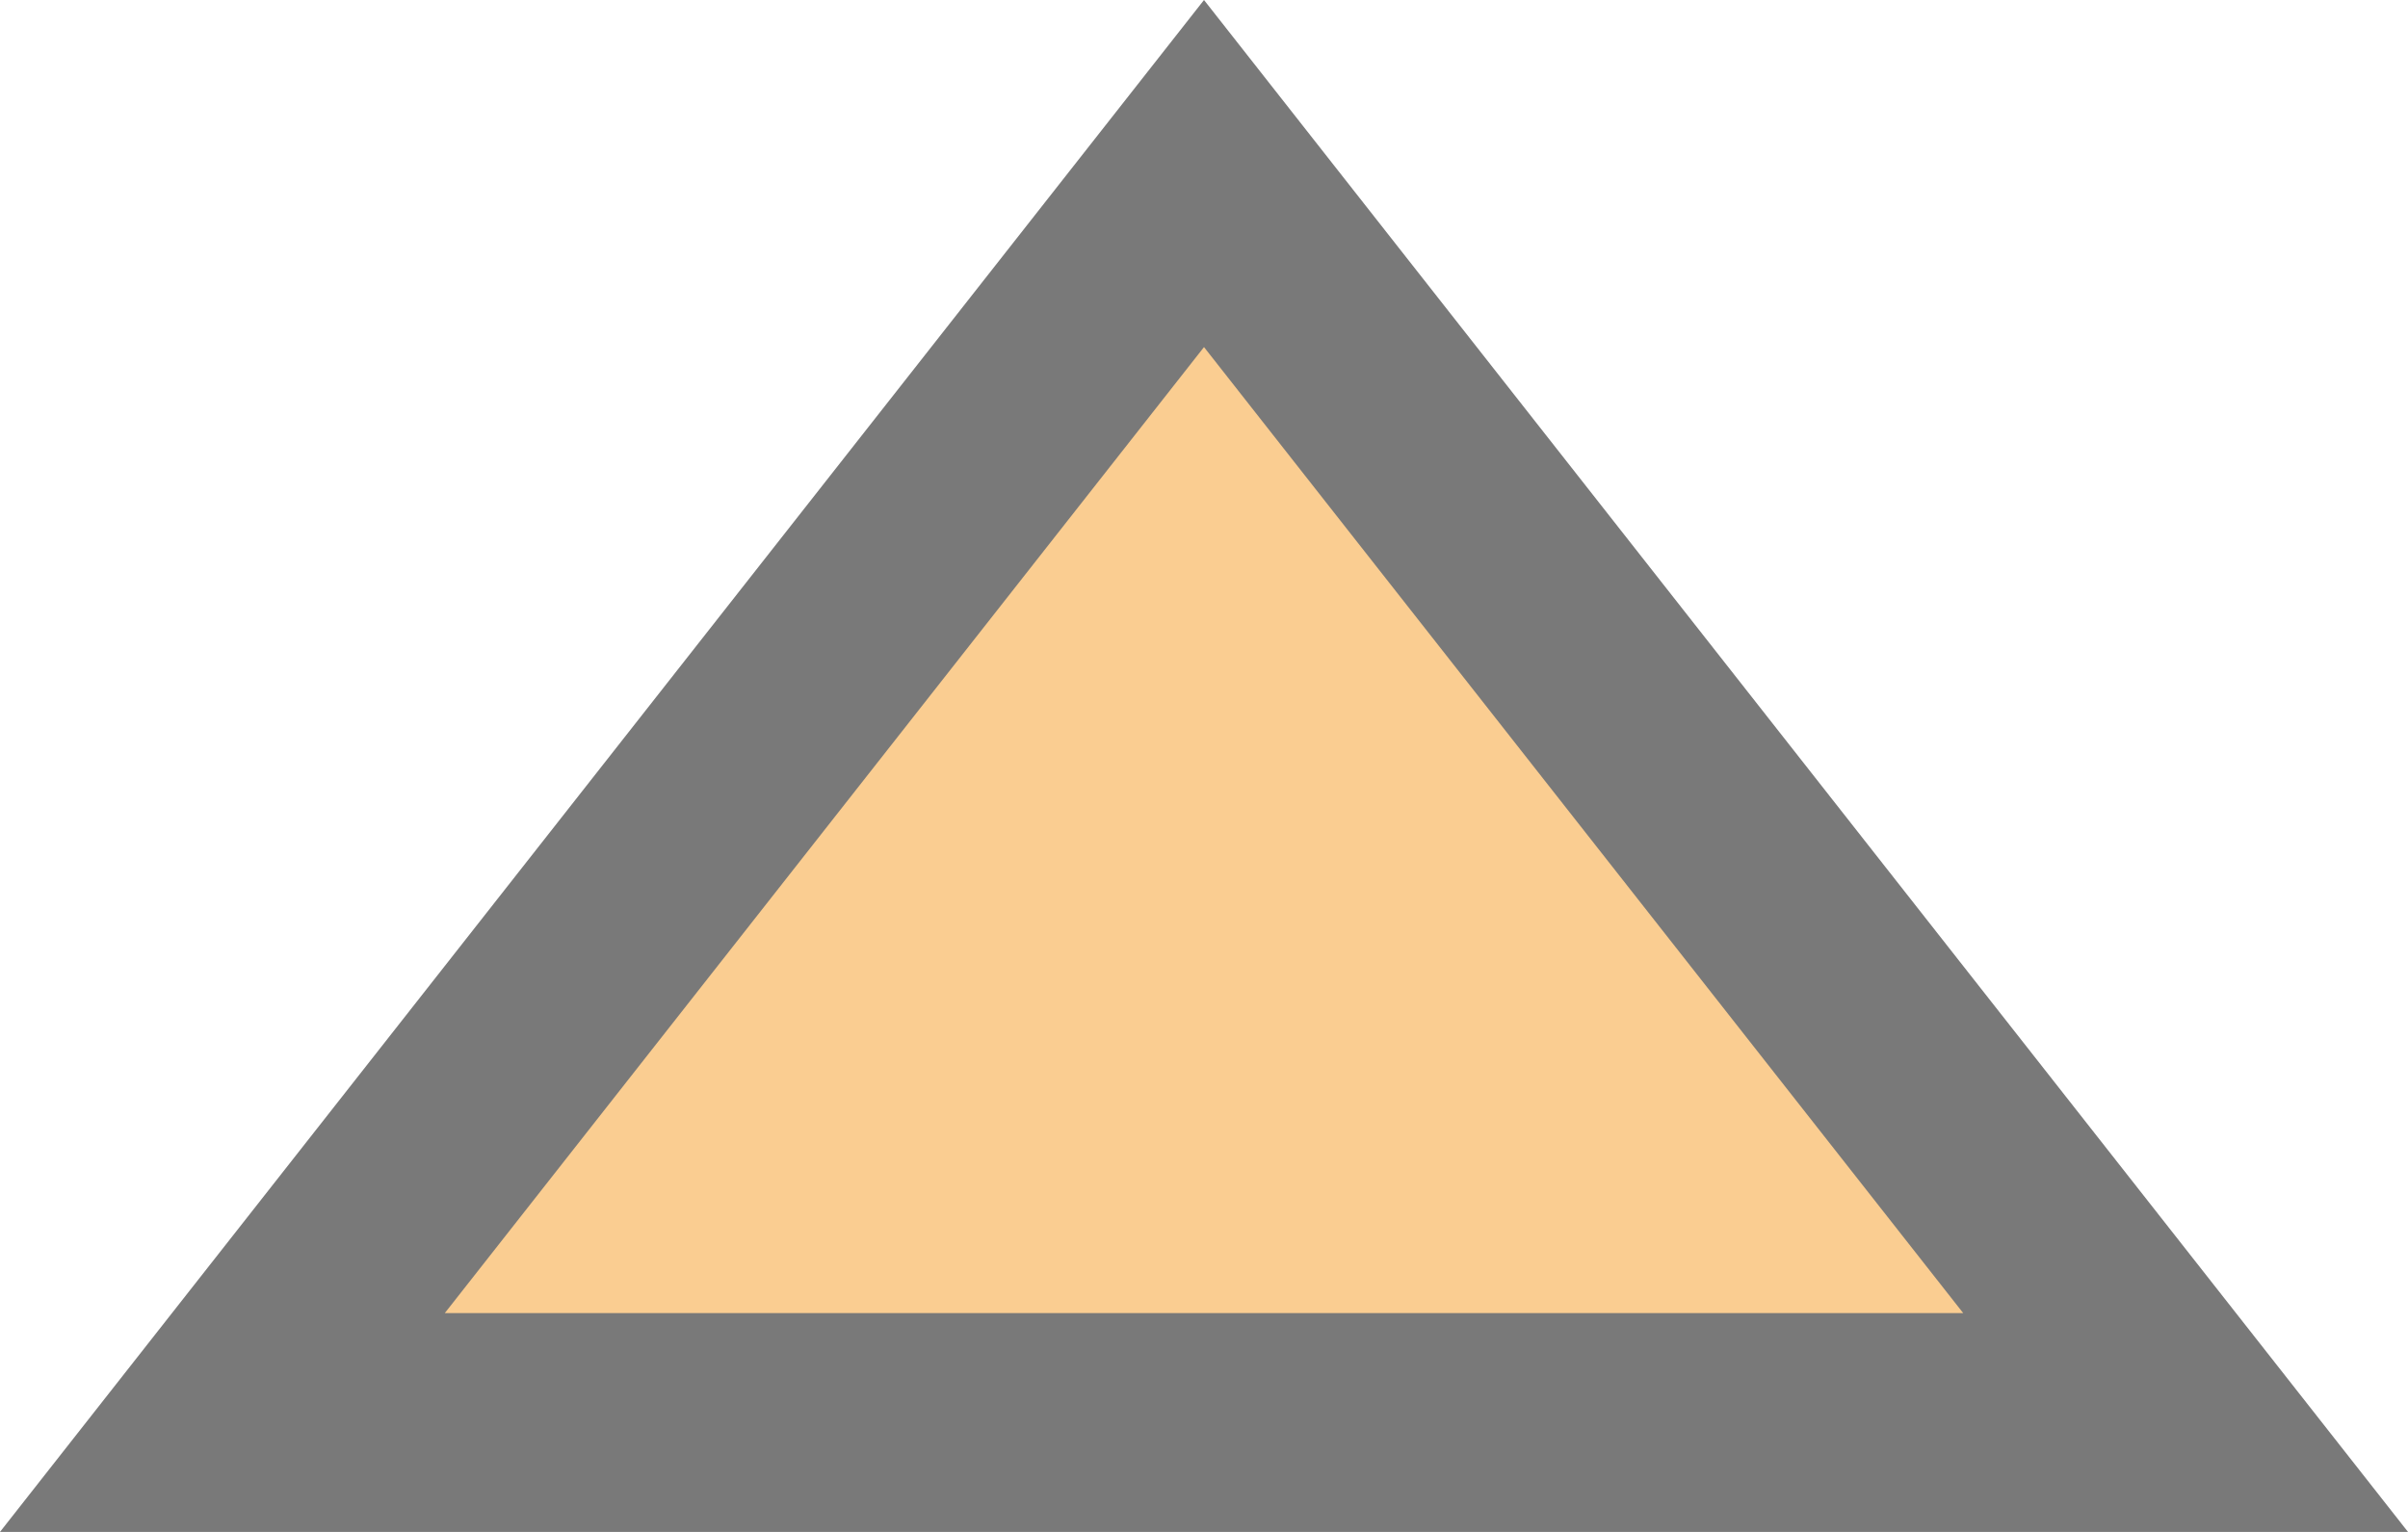 ﻿<?xml version="1.0" encoding="utf-8"?>
<svg version="1.1" xmlns:xlink="http://www.w3.org/1999/xlink" width="11px" height="7px" xmlns="http://www.w3.org/2000/svg">
  <g transform="matrix(1 0 0 1 -508 -919 )">
    <path d="M 509.016 925.5  L 513.5 919.793  L 517.984 925.5  L 509.016 925.5  Z " fill-rule="nonzero" fill="#facd91" stroke="none" />
    <path d="M 508 926  L 513.5 919  L 519 926  L 508 926  Z M 513.5 920.586  L 510.032 925  L 516.968 925  L 513.5 920.586  Z " fill-rule="nonzero" fill="#797979" stroke="none" />
  </g>
</svg>